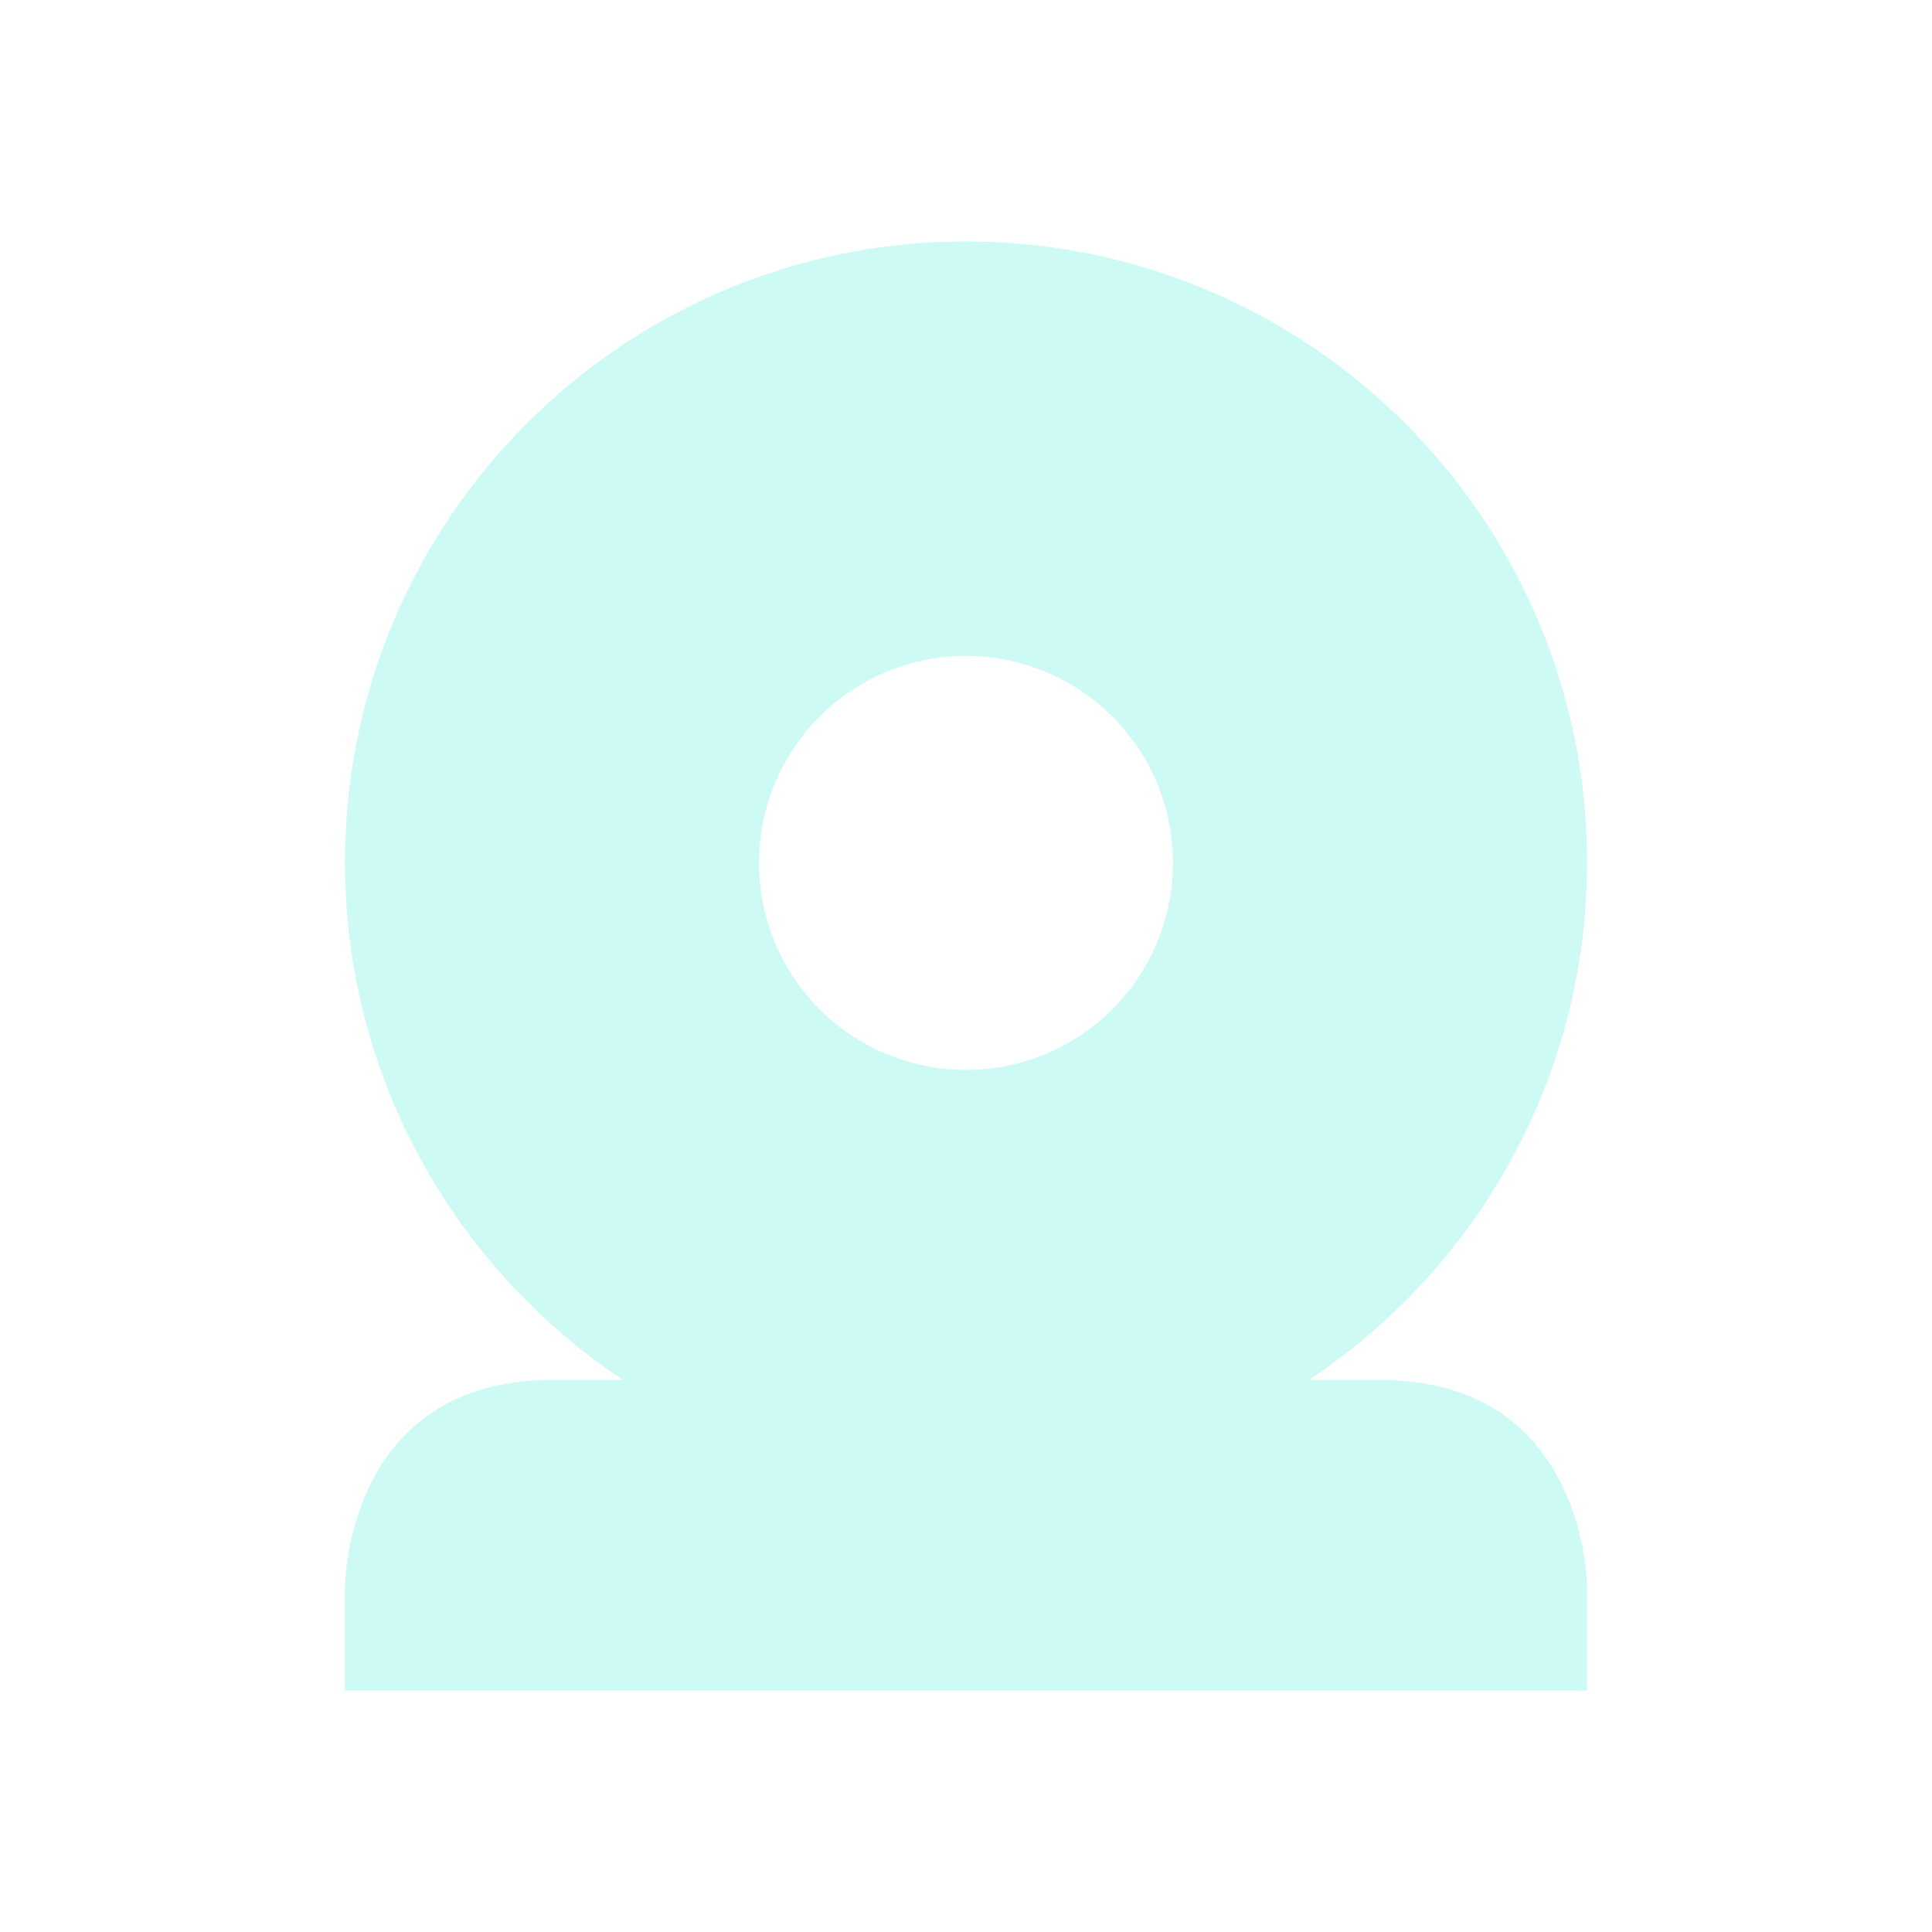 <?xml version="1.0" encoding="UTF-8" standalone="no"?>
<svg
   xmlns:dc="http://purl.org/dc/elements/1.1/"
   xmlns:cc="http://creativecommons.org/ns#"
   xmlns:rdf="http://www.w3.org/1999/02/22-rdf-syntax-ns#"
   xmlns:svg="http://www.w3.org/2000/svg"
   xmlns="http://www.w3.org/2000/svg"
   xmlns:sodipodi="http://sodipodi.sourceforge.net/DTD/sodipodi-0.dtd"
   xmlns:inkscape="http://www.inkscape.org/namespaces/inkscape"
   width="24"
   height="24"
   id="svg7"
   version="1.1"
   sodipodi:docname="camera-ready.svg"
   inkscape:version="0.92.4 (5da689c313, 2019-01-14)">
  <sodipodi:namedview
     pagecolor="#ffffff"
     bordercolor="#666666"
     borderopacity="1"
     objecttolerance="10"
     gridtolerance="10"
     guidetolerance="10"
     inkscape:pageopacity="0"
     inkscape:pageshadow="2"
     inkscape:window-width="1087"
     inkscape:window-height="480"
     id="namedview6"
     showgrid="false"
     inkscape:zoom="9.8333333"
     inkscape:cx="1.0677966"
     inkscape:cy="12"
     inkscape:window-x="0"
     inkscape:window-y="25"
     inkscape:window-maximized="0"
     inkscape:current-layer="svg7" />
  <defs
     id="defs3">
    <style
       id="current-color-scheme" />
  </defs>
  <path
     d="m 12,3 c -4.261,0 -7.714,3.454 -7.714,7.714 0,2.683 1.377,5.046 3.455,6.429 h -0.884 c -2.571,0 -2.571,2.571 -2.571,2.571 V 21 h 15.429 v -1.286 c 0,0 0,-2.571 -2.571,-2.571 h -0.884 c 2.079,-1.382 3.455,-3.745 3.455,-6.429 C 19.714,6.454 16.261,3 12,3 Z m 0,5.148 A 2.571,2.571 0 0 1 14.571,10.719 2.571,2.571 0 0 1 12,13.291 2.571,2.571 0 0 1 9.429,10.719 2.571,2.571 0 0 1 12,8.148 Z"
     id="path5"
     inkscape:connector-curvature="0"
     style="color:#dfdfdf;fill:#5beedc;fill-opacity:0.302;stroke-width:1.286" />
</svg>
